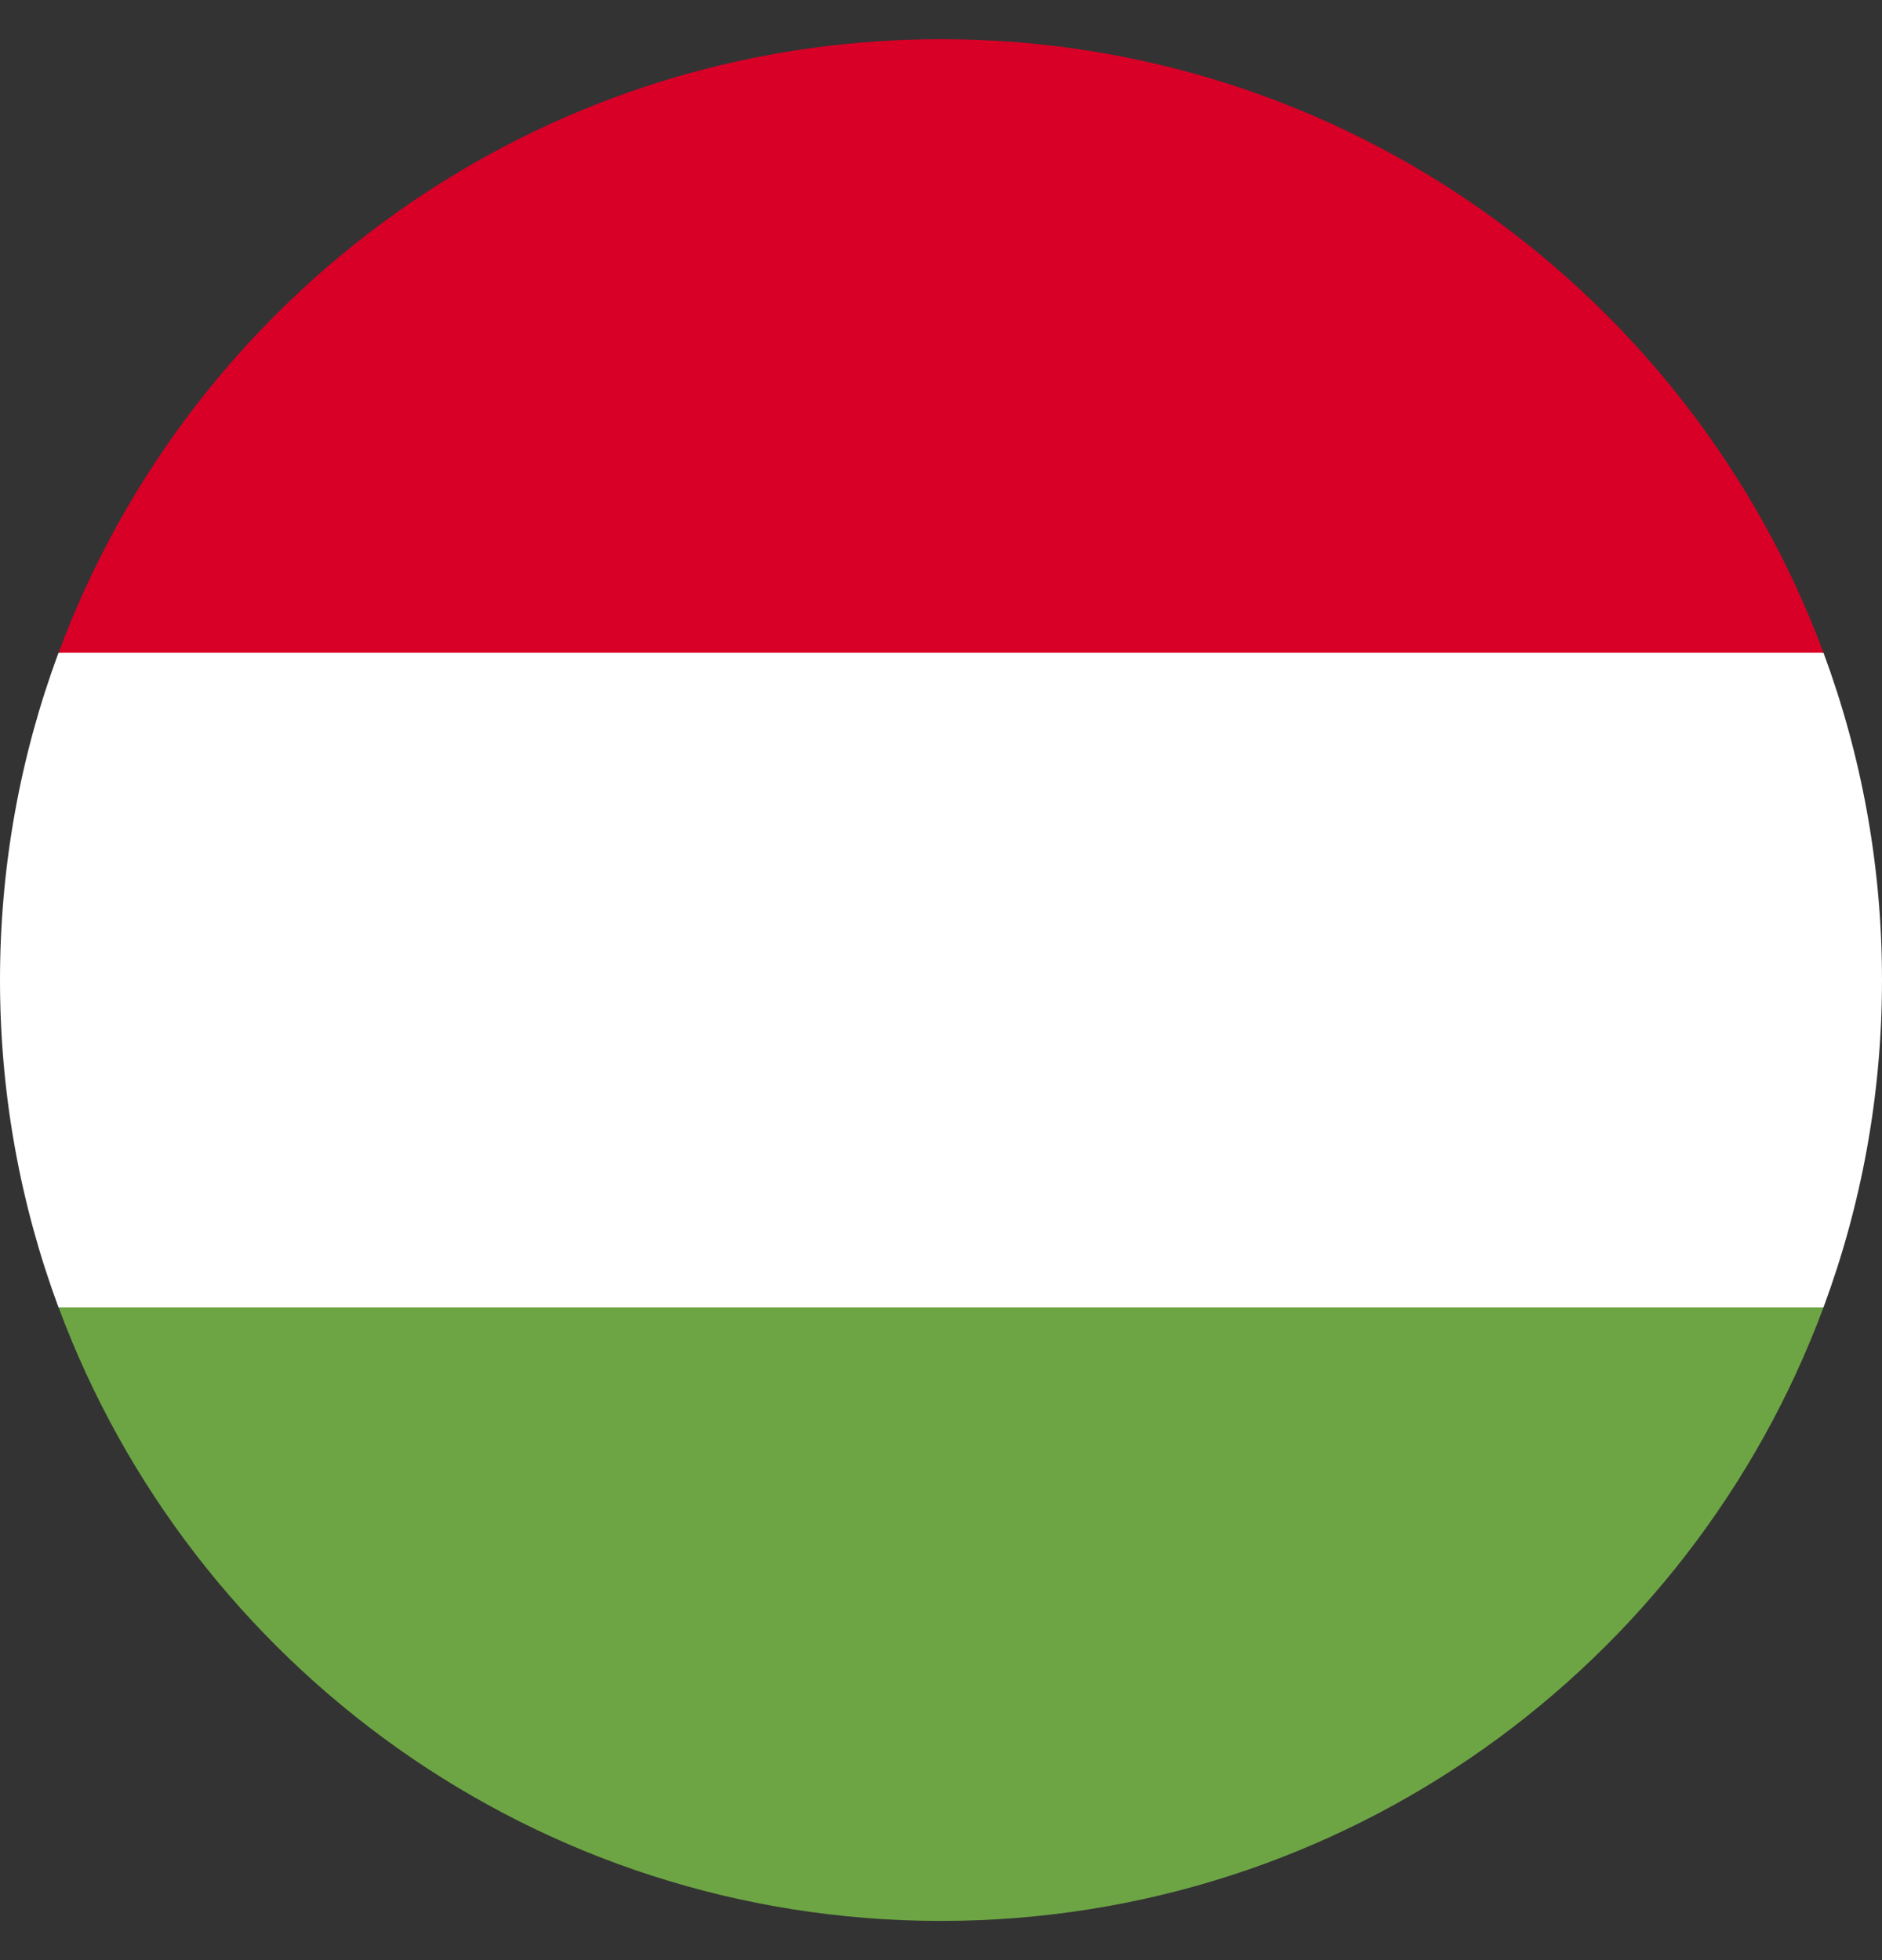 <svg width="24" height="25" viewBox="0 0 24 25" fill="none" xmlns="http://www.w3.org/2000/svg">
<rect x="0" y="0" width="24" height="25" fill="#333333" stroke="none"/>
<g clip-path="url(#clip0_1_3781)">
<path d="M0.746 8.326C0.264 9.626 0 11.032 0 12.5C0 13.968 0.264 15.374 0.746 16.674L12 17.718L23.254 16.674C23.736 15.374 24 13.968 24 12.5C24 11.032 23.736 9.626 23.254 8.326L12 7.283L0.746 8.326Z" fill="white"/>
<path d="M12 0.5C6.841 0.5 2.442 3.756 0.747 8.326H23.254C21.558 3.756 17.16 0.5 12 0.5Z" fill="#D80027"/>
<path d="M12 24.5C17.16 24.5 21.558 21.243 23.254 16.674H0.747C2.442 21.243 6.841 24.5 12 24.5Z" fill="#6DA544"/>
</g>
<defs>
<clipPath id="clip0_1_3781">
<rect width="24" height="24" fill="white" transform="translate(0 0.5)"/>
</clipPath>
</defs>
</svg>
